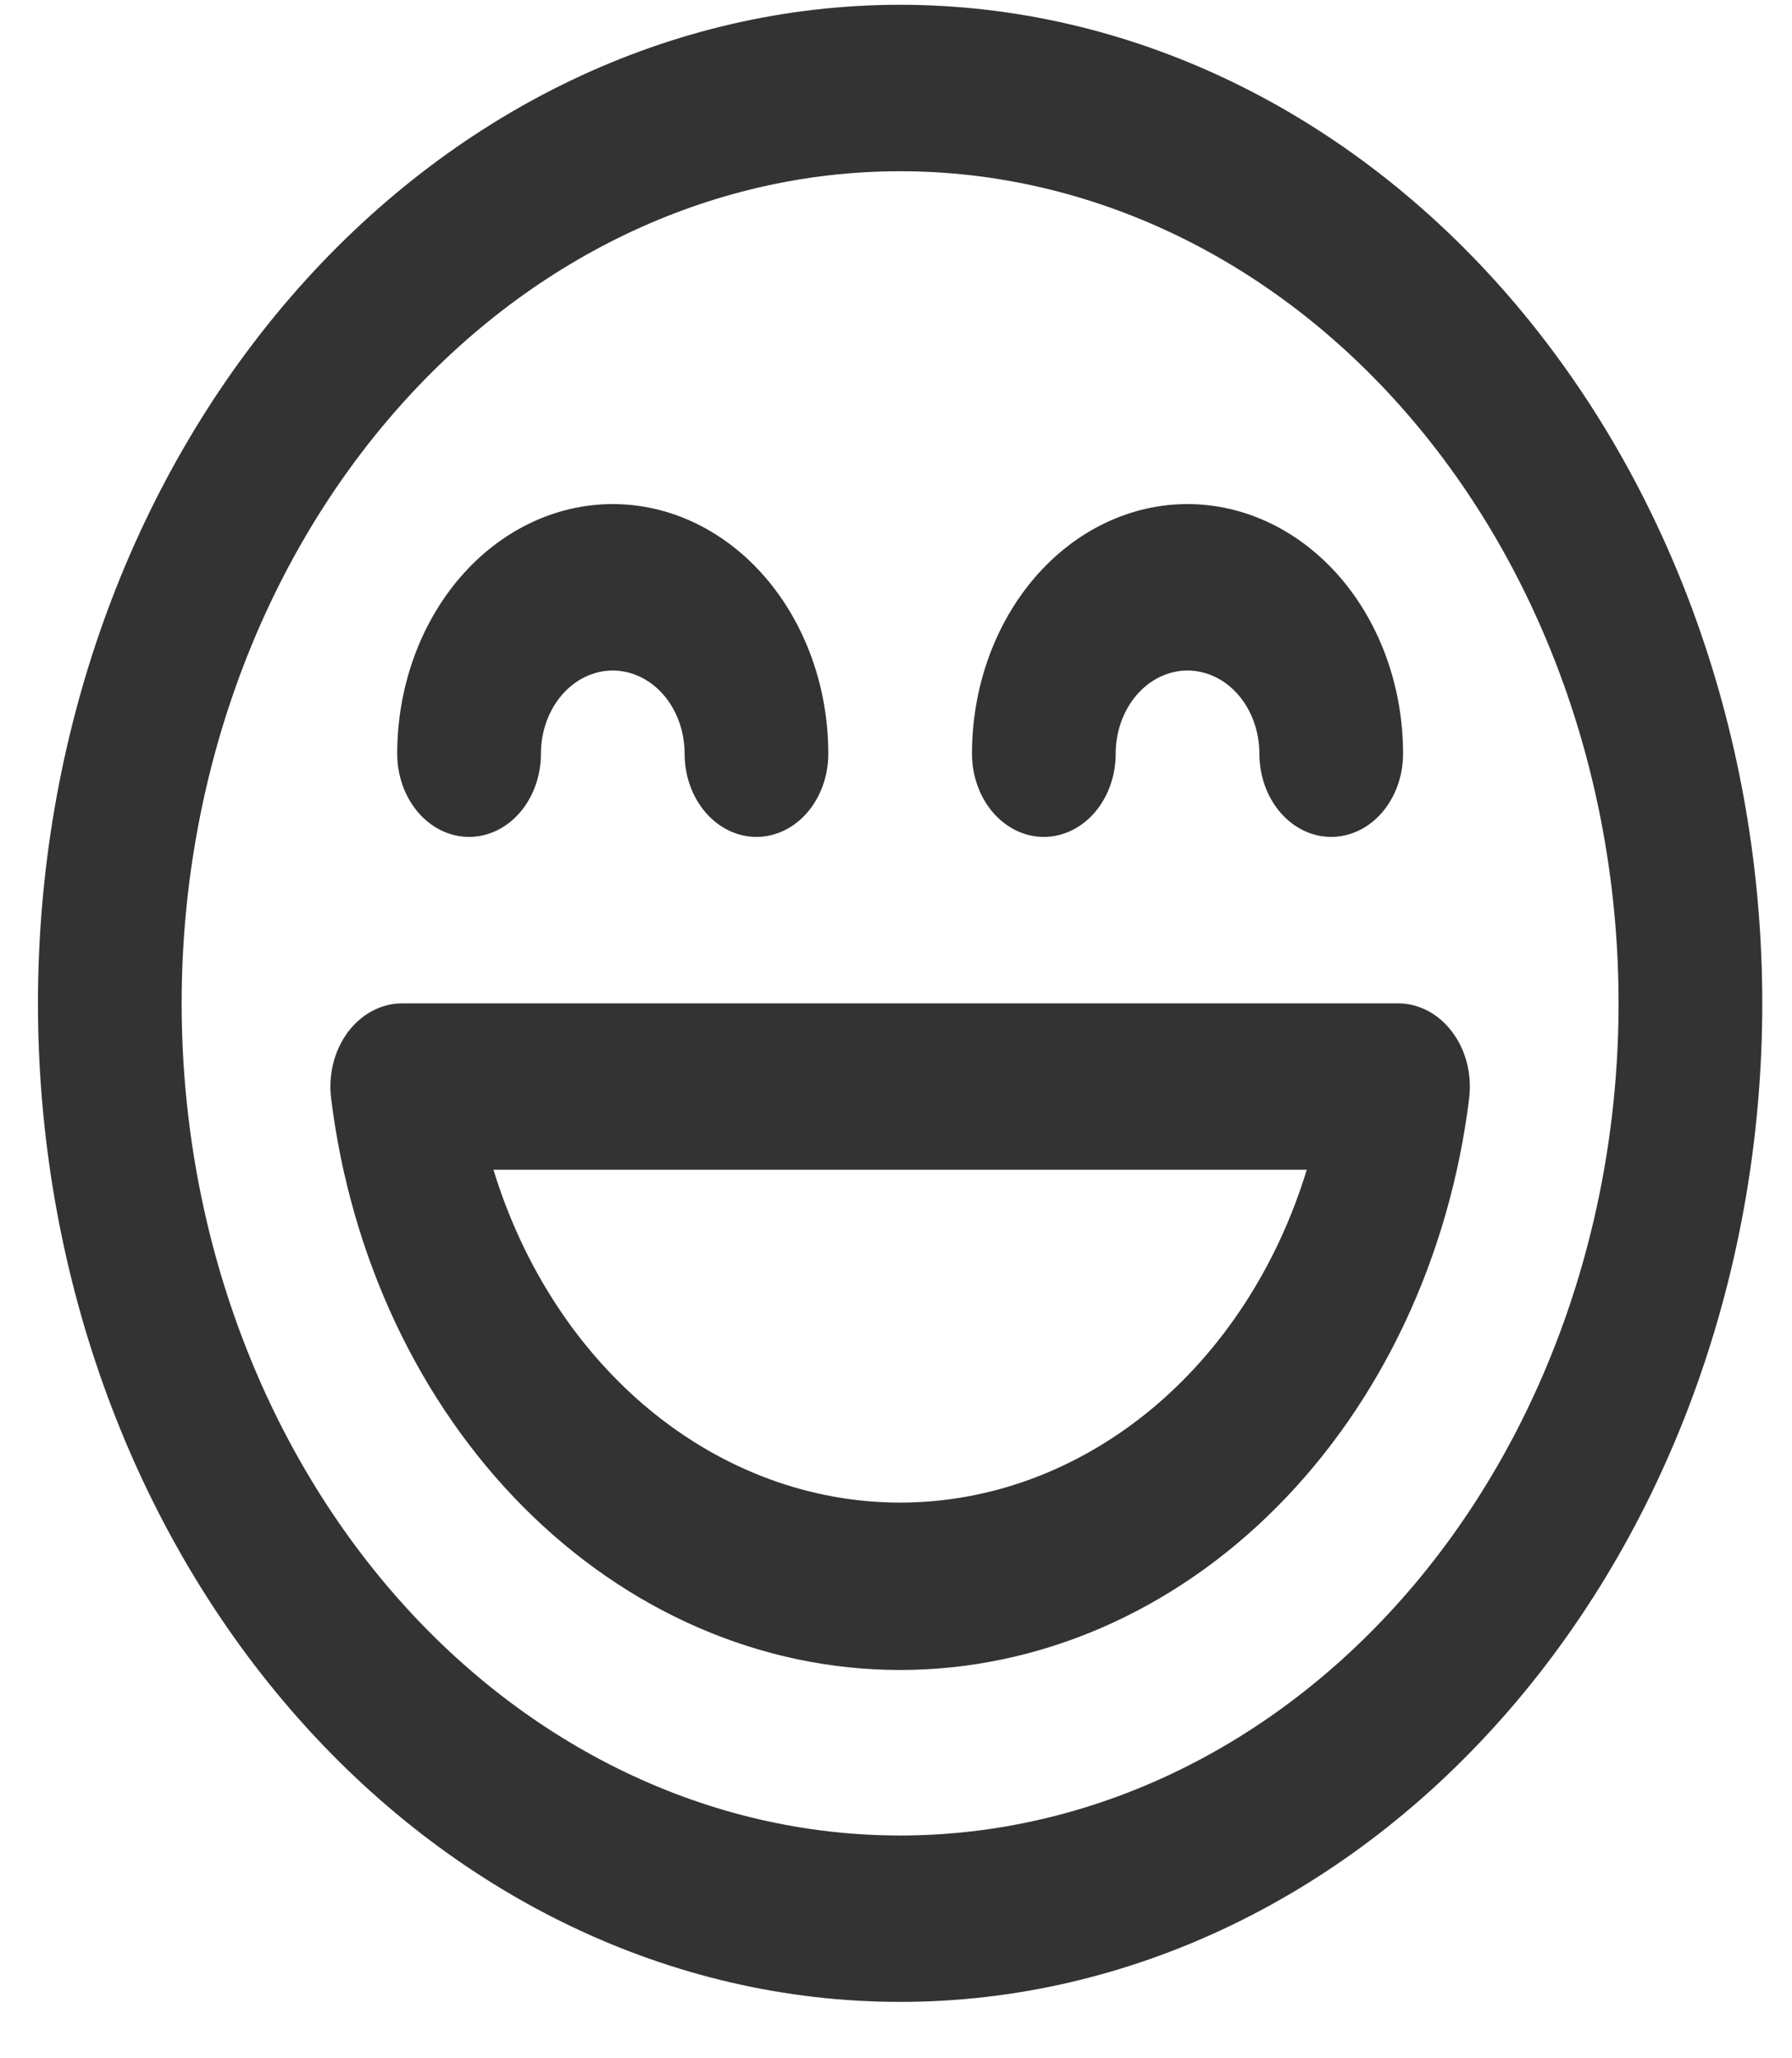 <svg width="27" height="31" viewBox="0 0 27 31" fill="none" xmlns="http://www.w3.org/2000/svg">
<path d="M9.232 10.099C8.945 10.099 8.67 10.231 8.467 10.466C8.264 10.701 8.15 11.02 8.15 11.352C8.15 11.684 8.036 12.003 7.833 12.238C7.63 12.473 7.354 12.605 7.067 12.605C6.78 12.605 6.505 12.473 6.302 12.238C6.099 12.003 5.985 11.684 5.985 11.352C5.985 10.355 6.327 9.398 6.936 8.693C7.545 7.988 8.371 7.592 9.232 7.592C10.094 7.592 10.919 7.988 11.528 8.693C12.137 9.398 12.48 10.355 12.48 11.352C12.48 11.684 12.366 12.003 12.163 12.238C11.96 12.473 11.684 12.605 11.397 12.605C11.11 12.605 10.835 12.473 10.632 12.238C10.429 12.003 10.315 11.684 10.315 11.352C10.315 11.02 10.201 10.701 9.998 10.466C9.795 10.231 9.519 10.099 9.232 10.099ZM17.892 10.099C17.605 10.099 17.33 10.231 17.127 10.466C16.924 10.701 16.81 11.02 16.81 11.352C16.81 11.684 16.696 12.003 16.493 12.238C16.29 12.473 16.014 12.605 15.727 12.605C15.44 12.605 15.165 12.473 14.962 12.238C14.759 12.003 14.645 11.684 14.645 11.352C14.645 10.355 14.987 9.398 15.596 8.693C16.205 7.988 17.031 7.592 17.892 7.592C18.753 7.592 19.579 7.988 20.189 8.693C20.798 9.398 21.14 10.355 21.14 11.352C21.14 11.684 21.026 12.003 20.823 12.238C20.62 12.473 20.344 12.605 20.057 12.605C19.77 12.605 19.495 12.473 19.292 12.238C19.089 12.003 18.975 11.684 18.975 11.352C18.975 11.02 18.861 10.701 18.658 10.466C18.455 10.231 18.179 10.099 17.892 10.099ZM6.06 15.112C5.905 15.112 5.752 15.15 5.611 15.225C5.47 15.299 5.345 15.408 5.243 15.543C5.142 15.679 5.066 15.838 5.022 16.01C4.979 16.182 4.967 16.363 4.989 16.541C5.283 18.93 6.312 21.117 7.887 22.699C9.462 24.281 11.477 25.152 13.562 25.152C15.647 25.152 17.663 24.281 19.237 22.699C20.812 21.117 21.841 18.93 22.136 16.541C22.157 16.363 22.146 16.181 22.102 16.009C22.058 15.837 21.982 15.678 21.88 15.542C21.779 15.407 21.653 15.298 21.512 15.224C21.37 15.15 21.217 15.111 21.062 15.112H6.06ZM13.562 22.631C12.219 22.631 10.908 22.149 9.811 21.252C8.714 20.354 7.884 19.085 7.435 17.618H19.689C19.241 19.085 18.411 20.354 17.314 21.252C16.216 22.149 14.906 22.631 13.562 22.631ZM26.552 15.112C26.552 13.137 26.216 11.181 25.563 9.356C24.911 7.532 23.954 5.874 22.747 4.477C21.541 3.081 20.109 1.973 18.533 1.217C16.957 0.461 15.268 0.072 13.562 0.072C11.856 0.072 10.167 0.461 8.591 1.217C7.015 1.973 5.583 3.081 4.377 4.477C3.171 5.874 2.214 7.532 1.561 9.356C0.908 11.181 0.572 13.137 0.572 15.112C0.572 19.1 1.941 22.926 4.377 25.746C6.813 28.567 10.117 30.151 13.562 30.151C17.007 30.151 20.311 28.567 22.747 25.746C25.184 22.926 26.552 19.1 26.552 15.112ZM2.737 15.112C2.737 11.788 3.878 8.6 5.908 6.25C7.938 3.899 10.691 2.579 13.562 2.579C16.433 2.579 19.187 3.899 21.217 6.25C23.247 8.6 24.387 11.788 24.387 15.112C24.387 18.436 23.247 21.623 21.217 23.974C19.187 26.324 16.433 27.645 13.562 27.645C10.691 27.645 7.938 26.324 5.908 23.974C3.878 21.623 2.737 18.436 2.737 15.112Z" fill="#333333"/>
</svg>
